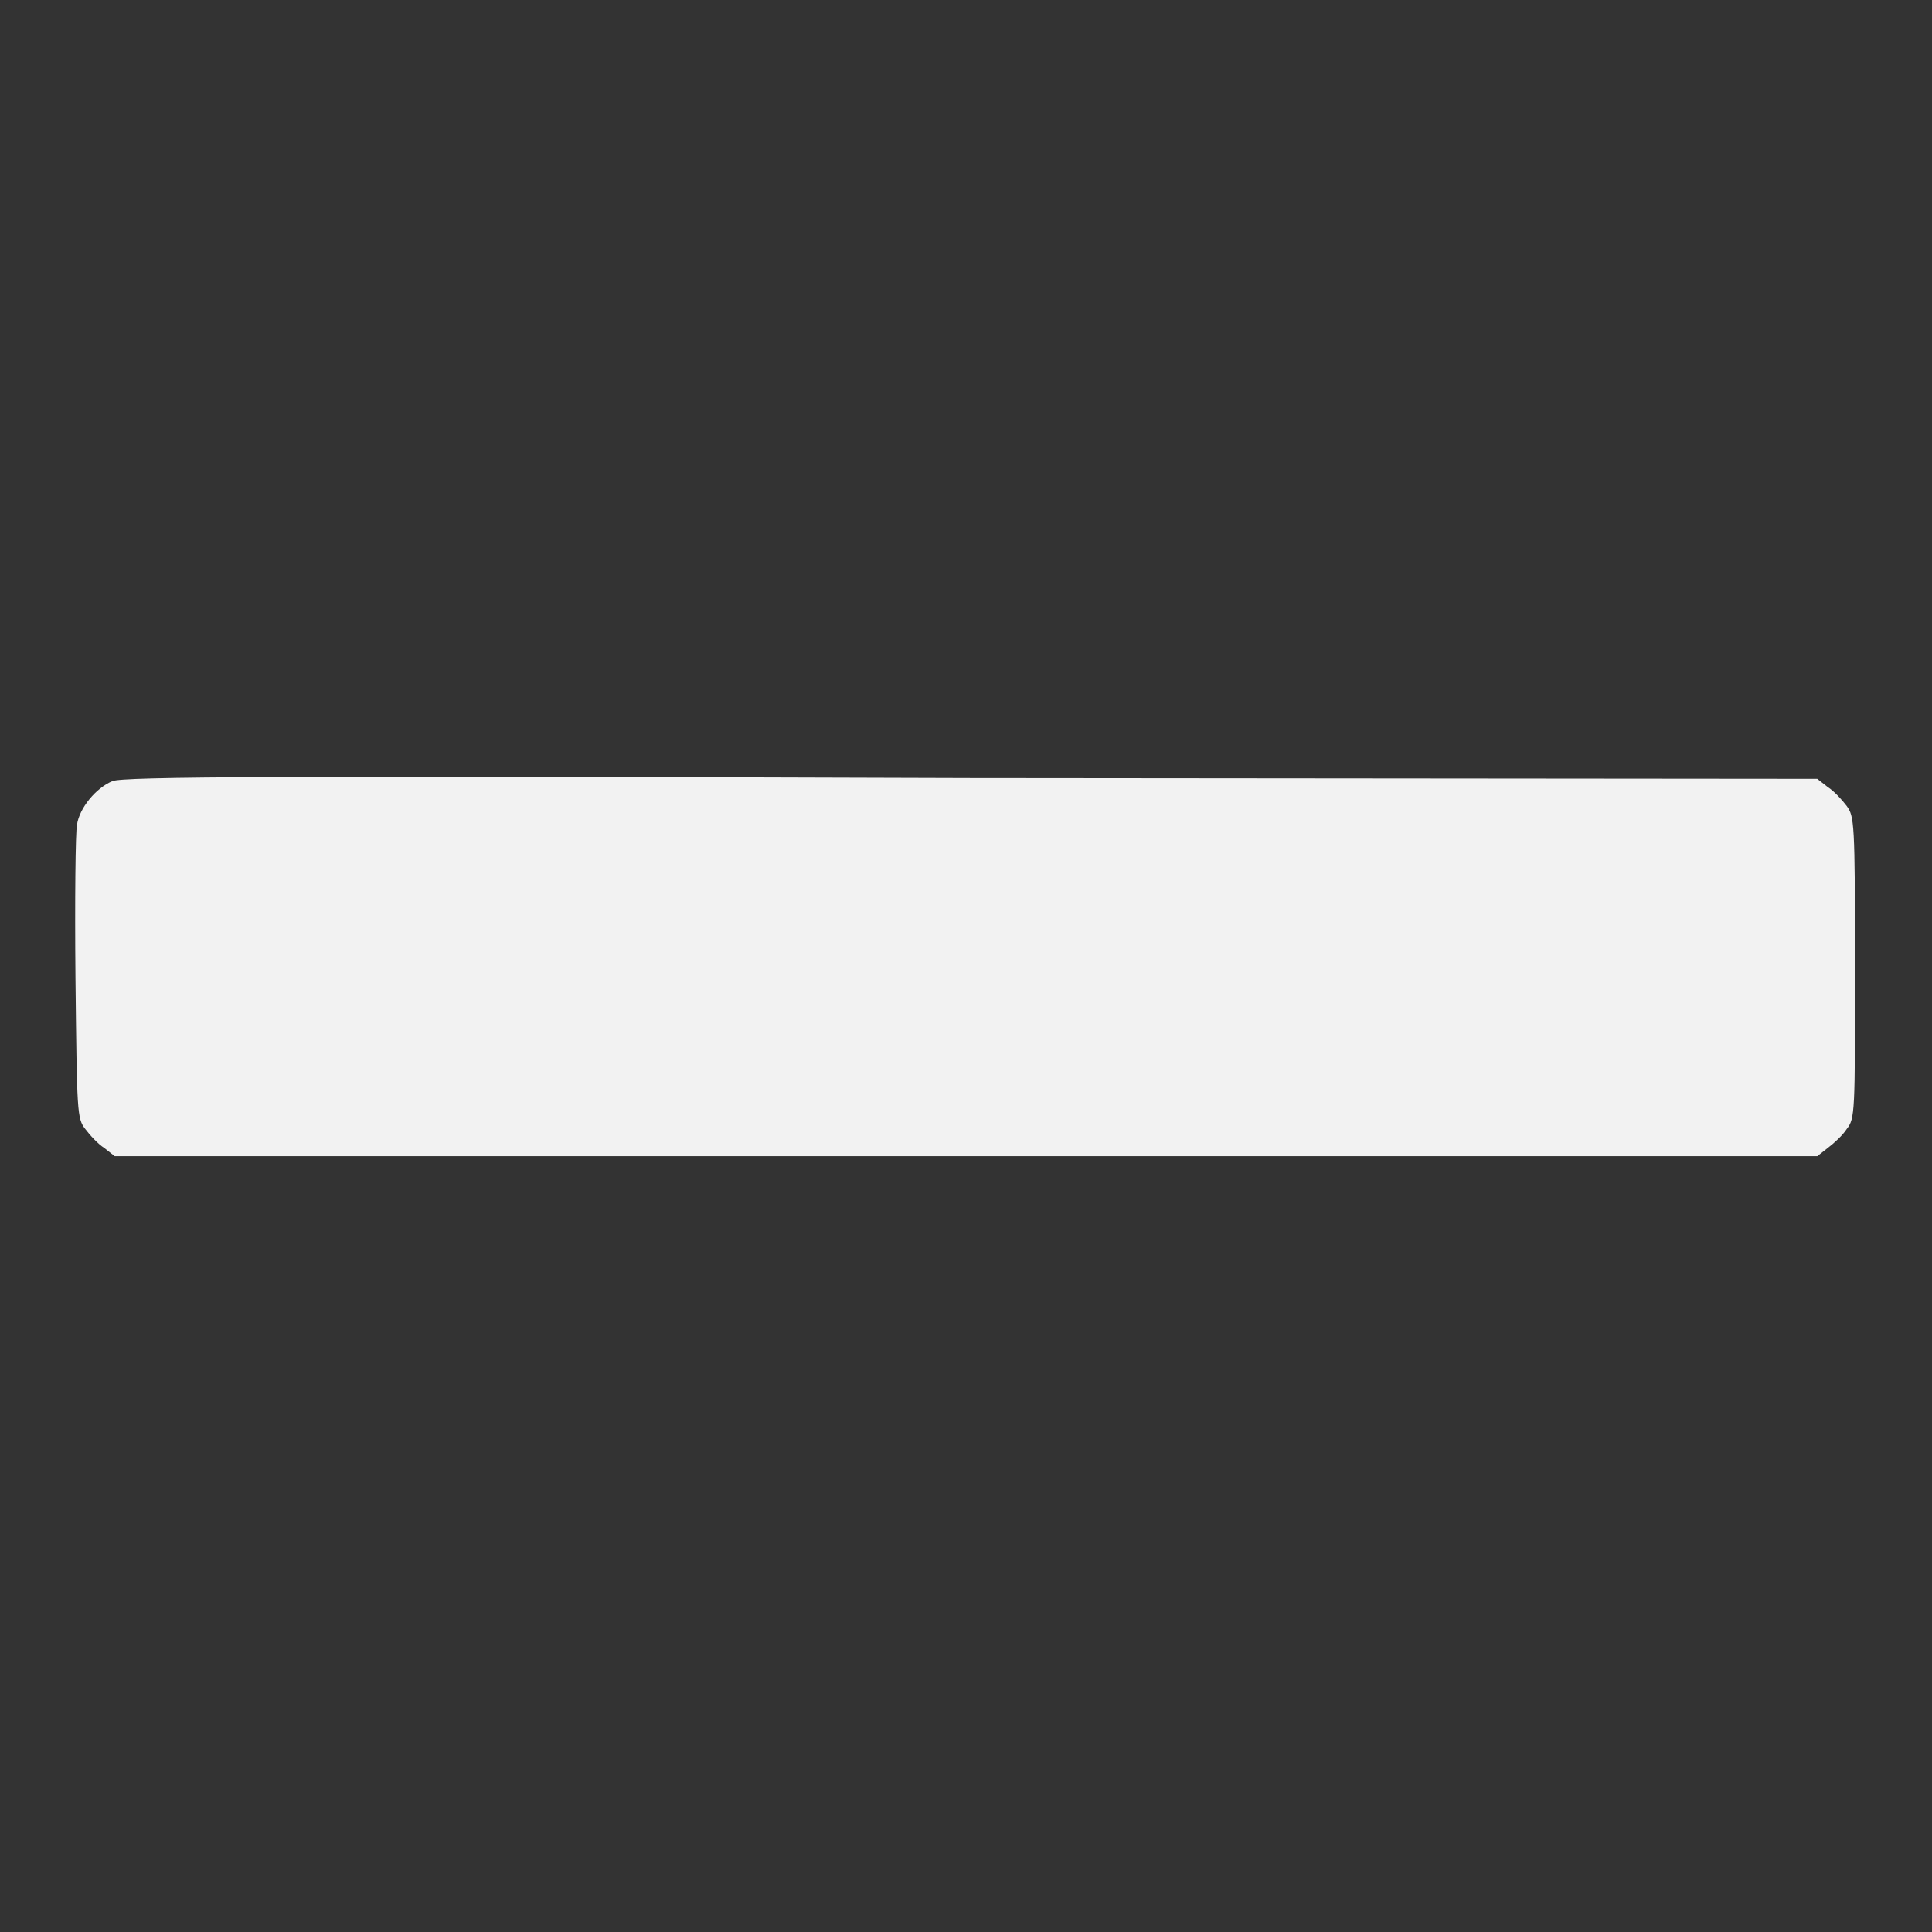 <!--?xml version="1.0" encoding="utf-8"?-->
<!-- Svg Vector Icons : http://www.onlinewebfonts.com/icon -->

<svg version="1.1" xmlns="http://www.w3.org/2000/svg" xmlns:xlink="http://www.w3.org/1999/xlink" x="0px" y="0px" viewBox="0 0 256 256" enable-background="new 0 0 256 256" xml:space="preserve">
<rect x="0" y="0" width="256" height="256" fill="#333333" stroke="none"/>
<g><g><g><path fill="#f2f2f2" data-title="Layer 0" xs="0" d="M14.9,103.5c-2.2,0.9-4.4,3.6-4.7,5.8c-0.2,0.9-0.3,10-0.2,20.3c0.2,17.8,0.2,18.6,1.3,20c0.6,0.8,1.7,2,2.5,2.5l1.4,1.1h112.8h112.8l1.4-1.1c0.8-0.6,2-1.7,2.5-2.5c1.1-1.4,1.1-2.1,1.1-21.4c0-19.4-0.1-20-1.1-21.4c-0.6-0.8-1.7-2-2.5-2.5l-1.4-1.1l-112.2-0.1C36.3,102.8,16.3,102.9,14.9,103.5z"/></g></g></g>
</svg>
